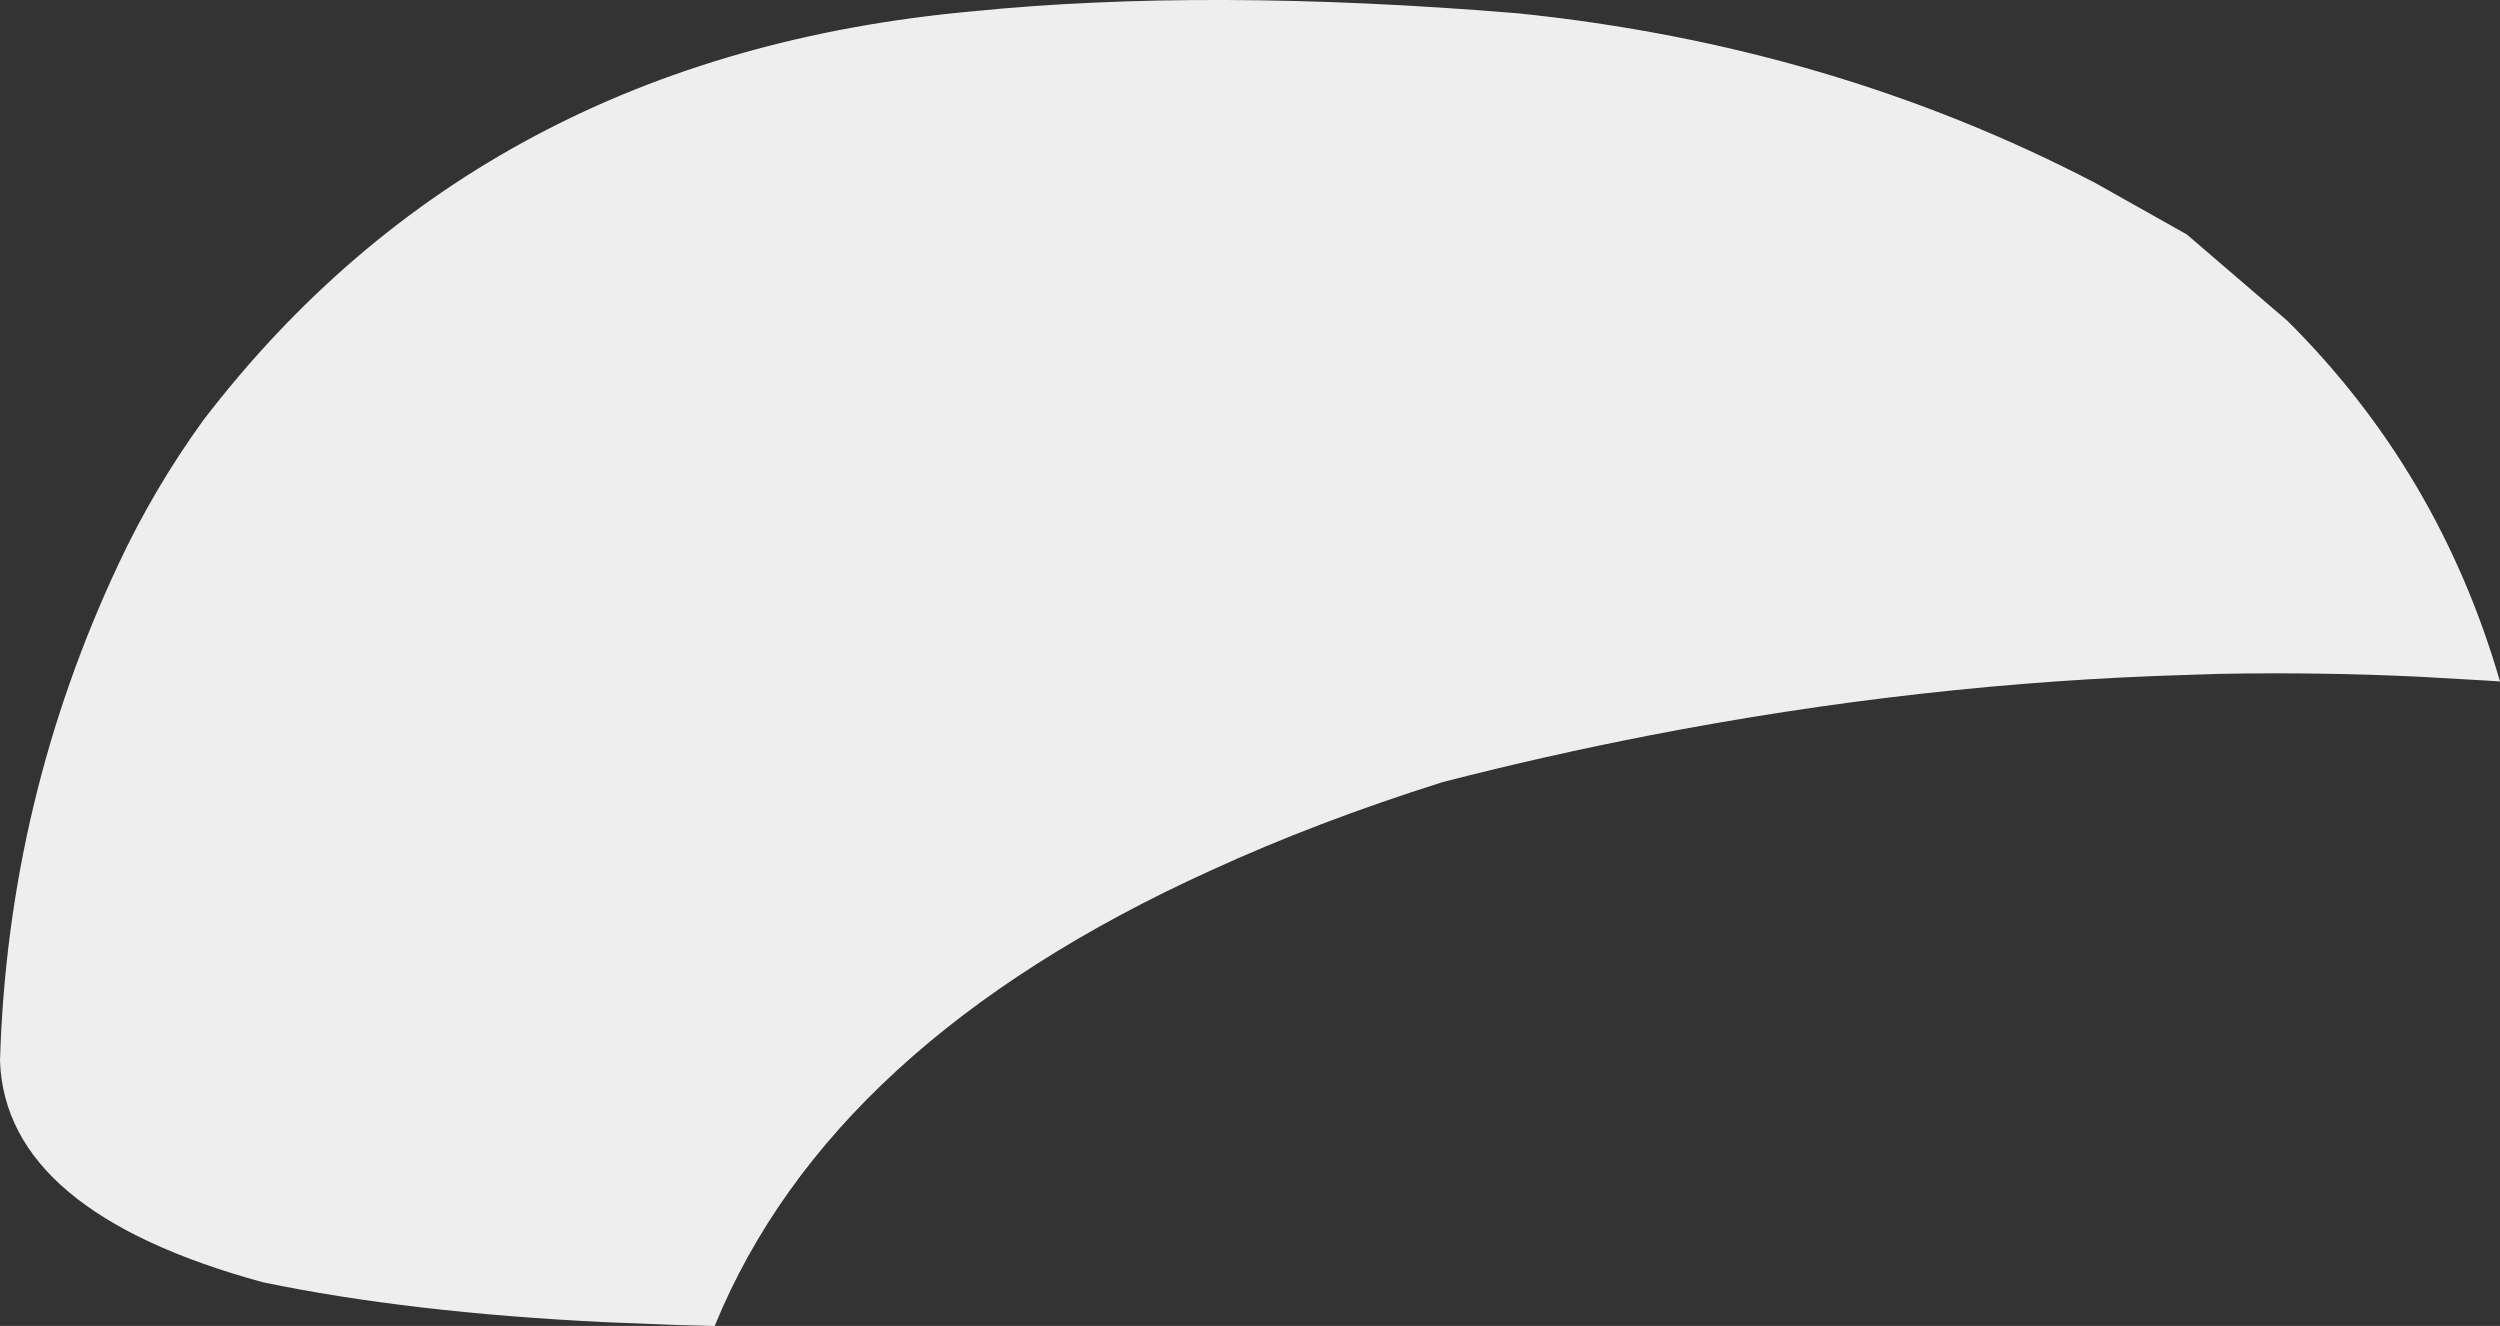 <?xml version="1.0" encoding="UTF-8" standalone="no"?>
<svg xmlns:xlink="http://www.w3.org/1999/xlink" height="69.85px" width="131.7px" xmlns="http://www.w3.org/2000/svg">
  <rect width="100%" height="100%" fill="#333333" stroke="none"/>
  <g transform="matrix(1.0, 0.0, 0.0, 1.0, 65.85, 34.95)">
    <path d="M65.85 0.95 L65.1 0.9 61.6 0.7 Q56.35 0.45 51.05 0.55 L49.5 0.6 Q35.4 1.0 21.0 3.8 15.6 4.85 10.15 6.25 3.5 8.35 -2.05 10.9 -22.1 20.0 -28.2 34.9 L-28.3 34.9 -30.25 34.85 -34.0 34.7 Q-44.3 34.2 -52.0 32.6 -65.55 28.9 -65.85 20.95 -65.45 7.2 -59.6 -5.25 -57.75 -9.2 -55.15 -12.8 -40.45 -32.0 -14.65 -34.35 -2.25 -35.6 14.1 -34.25 30.65 -32.55 44.55 -25.3 L49.35 -22.6 54.65 -18.05 Q62.65 -10.1 65.85 0.95" fill="#eeeeee" fill-rule="evenodd" stroke="none"/>
  </g>
</svg>
